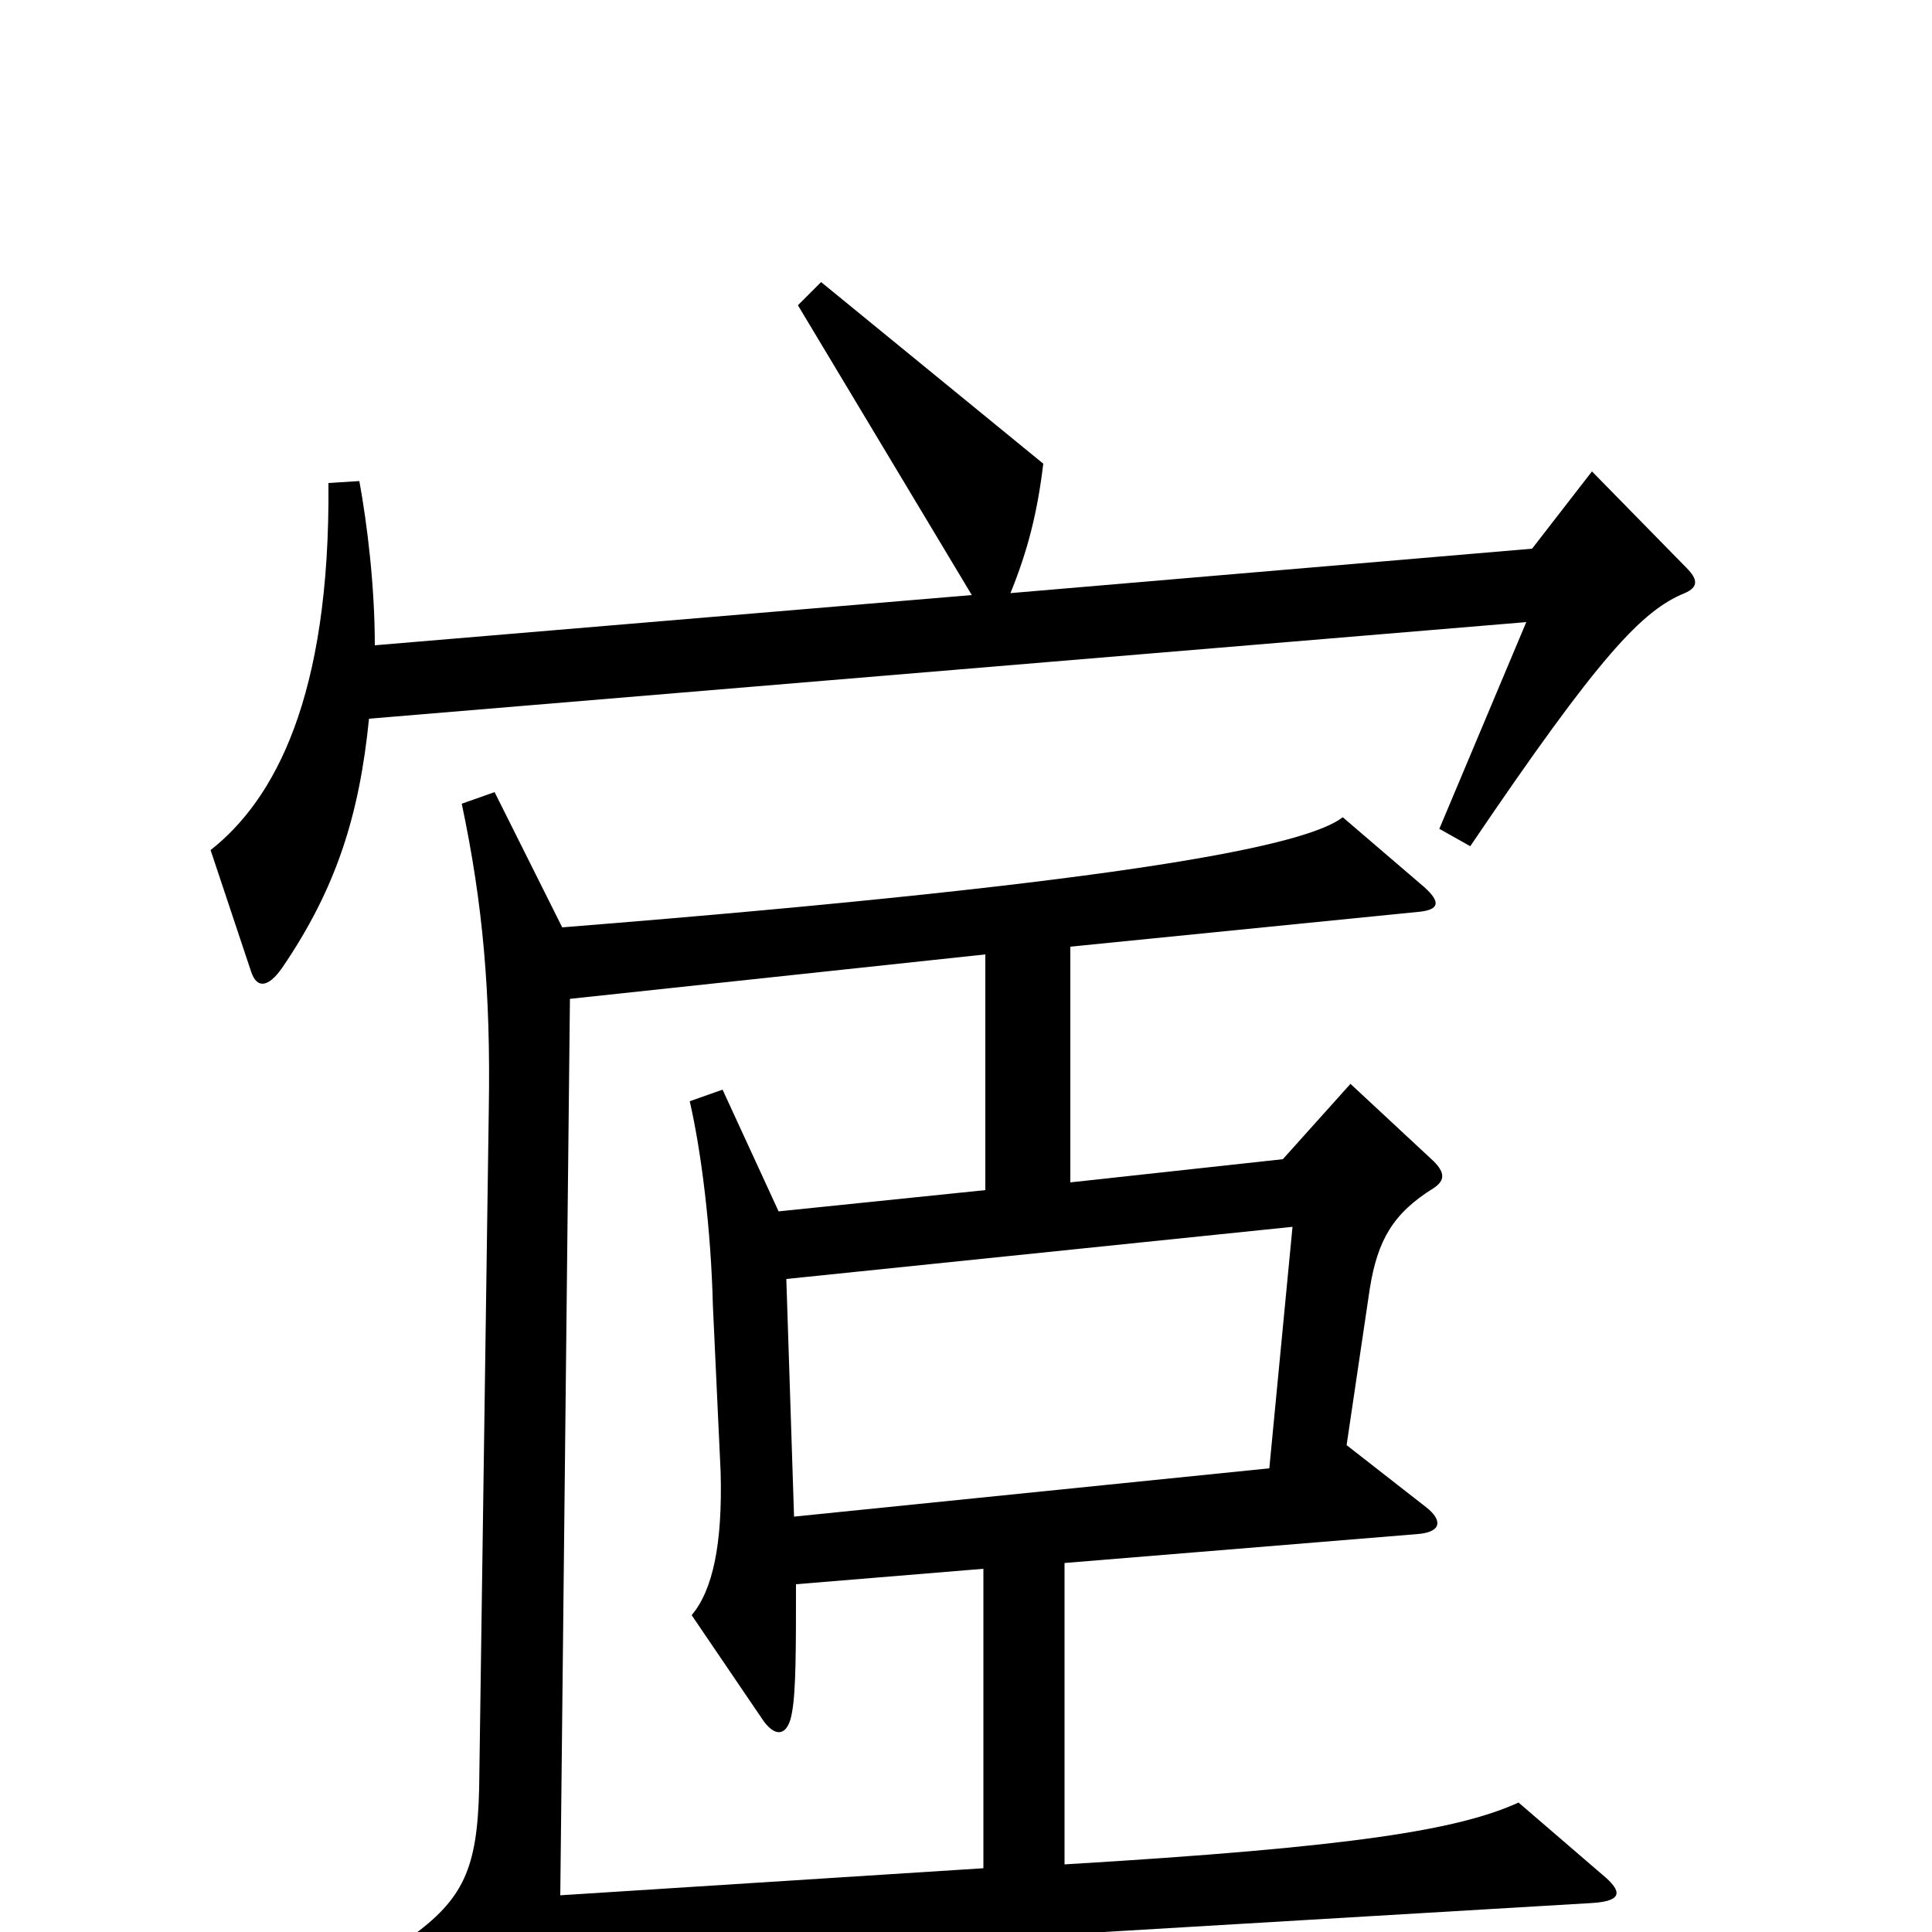 <svg xmlns="http://www.w3.org/2000/svg" viewBox="0 -1000 1000 1000">
	<path fill="#000000" d="M873 -706L824 -756L793 -716L523 -693C532 -715 537 -735 540 -760L425 -854L413 -842L503 -692L194 -666C194 -697 190 -729 186 -751L170 -750C171 -639 142 -586 109 -560L130 -497C133 -488 139 -489 146 -499C174 -540 186 -578 191 -628L790 -678L745 -571L761 -562C828 -661 850 -684 872 -693C879 -696 879 -700 873 -706ZM829 -30L786 -67C755 -53 702 -44 551 -35V-191L734 -206C746 -207 747 -213 738 -220L697 -252L709 -333C713 -358 721 -372 742 -385C748 -389 748 -393 742 -399L699 -439L664 -400L554 -388V-510L734 -528C745 -529 746 -533 737 -541L695 -577C677 -563 592 -544 291 -520L256 -590L239 -584C250 -532 254 -486 253 -426L248 -74C247 -33 240 -17 212 3L253 39C258 43 263 42 269 36C284 21 293 17 386 11L824 -15C840 -16 840 -21 829 -30ZM669 -365L657 -240L411 -215L407 -338ZM510 -384L403 -373L374 -436L357 -430C363 -404 368 -364 369 -324L373 -238C374 -201 369 -177 358 -164L394 -111C401 -100 408 -101 410 -114C412 -125 412 -147 412 -180L509 -188V-33L290 -19L295 -483L510 -506Z"/>
</svg>